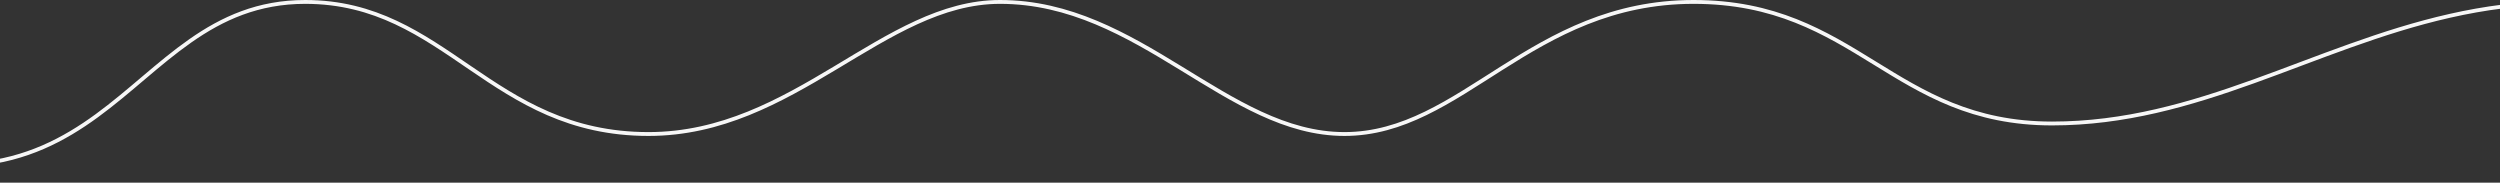 <svg width="1300" height="95" viewBox="0 0 1300 95" fill="none" xmlns="http://www.w3.org/2000/svg">
<rect x="0" y="0" width="1300" height="95" fill="#333333" stroke="none"/>
<path d="M-113 64.216C58.26 137.765 60.678 1 158.716 1C231.94 1 254.936 69.686 337.238 69.686C412.882 69.686 459.479 1 519.995 1C592.614 1 638.001 69.686 699.122 69.686C760.243 69.686 795.947 1 880.669 1C965.392 1 984.152 64.216 1067.06 64.216C1218.35 64.216 1305.49 -95.04 1553 94" stroke="#F7F7F7" stroke-width="2"/>
</svg>
